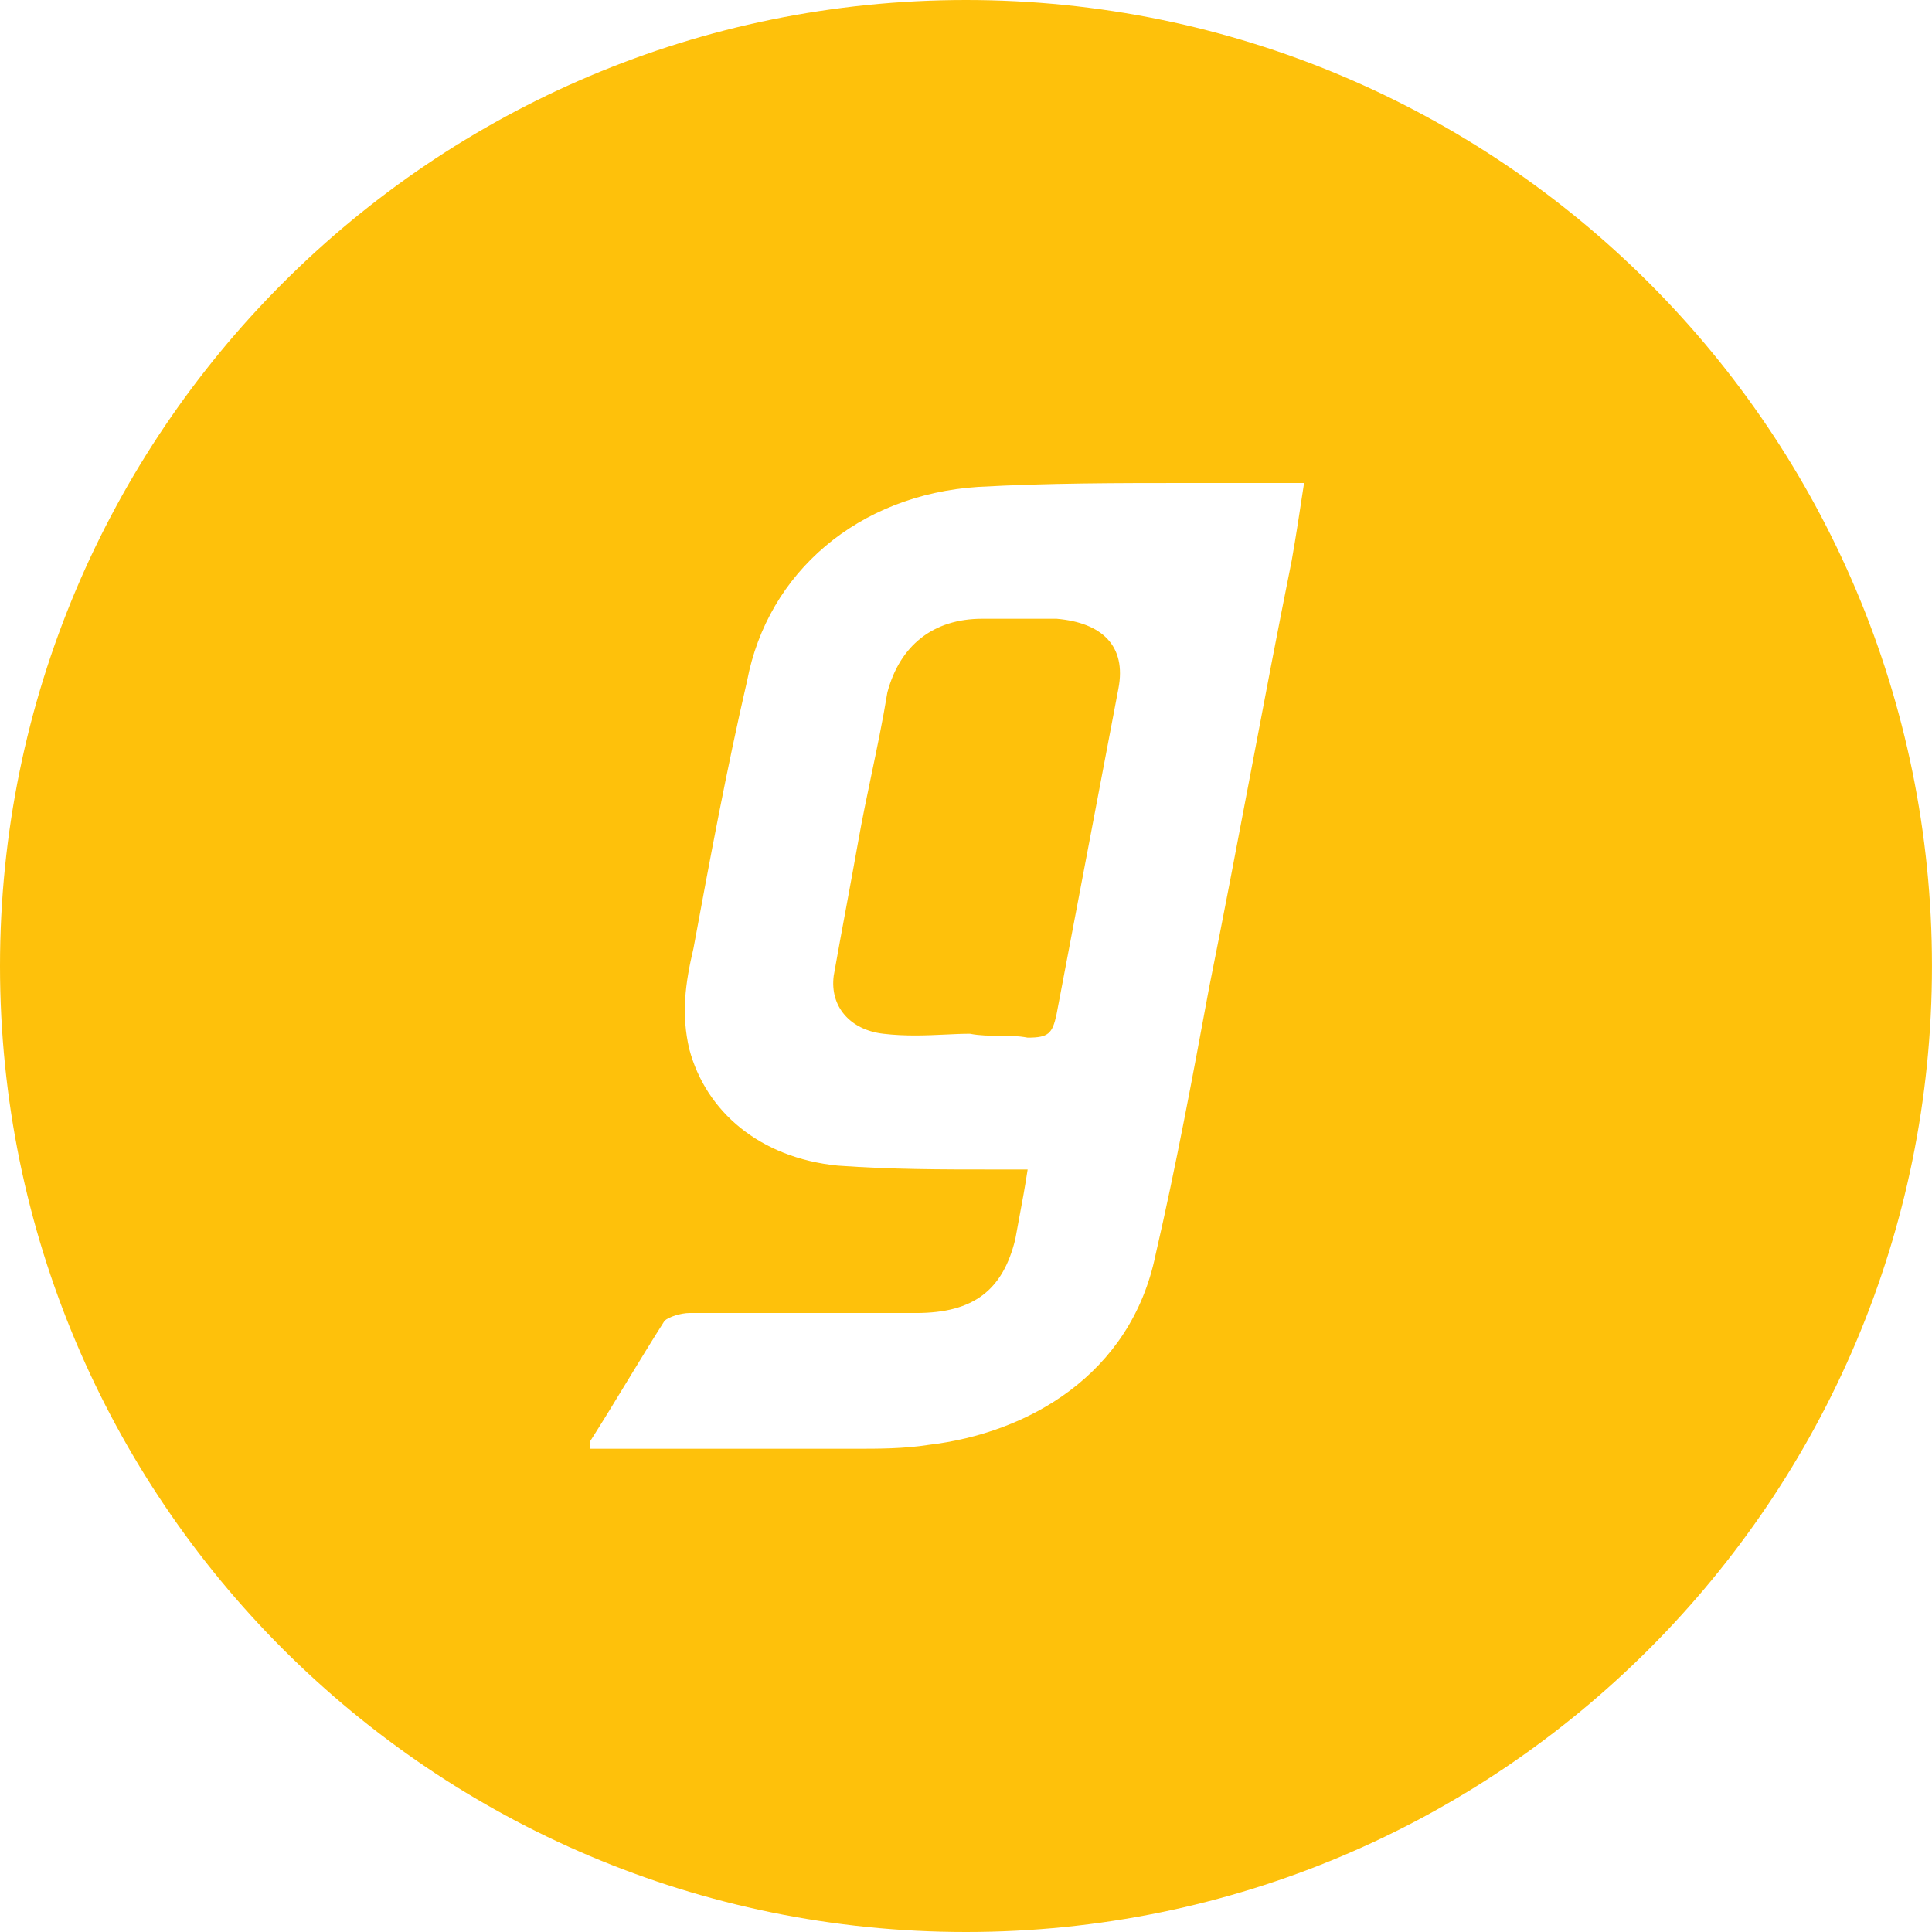 <svg width="64" height="64" viewBox="0 0 64 64" fill="none" xmlns="http://www.w3.org/2000/svg">
<path fill-rule="evenodd" clip-rule="evenodd" d="M31.999 0C14.326 0 -0 14.327 -0 32C-0 49.673 14.326 64 31.999 64C49.672 64 63.999 49.673 63.999 32C63.999 14.327 49.672 0 31.999 0ZM32.949 38.741H34.042C33.951 39.341 33.86 39.826 33.769 40.311C33.723 40.554 33.678 40.797 33.632 41.054C33.222 42.724 32.266 43.495 30.352 43.495H22.835C22.562 43.495 22.152 43.623 22.015 43.752C21.605 44.394 21.195 45.069 20.785 45.743C20.375 46.418 19.965 47.092 19.555 47.735V47.992H19.692H28.302H28.302C29.122 47.992 29.942 47.992 30.762 47.863C34.042 47.478 37.459 45.551 38.279 41.568C38.962 38.613 39.509 35.658 40.056 32.703C40.534 30.326 40.978 27.981 41.423 25.636C41.867 23.291 42.311 20.947 42.789 18.57C42.926 17.799 43.063 16.899 43.199 16H39.373C37.049 16 34.726 16 32.402 16.129C28.439 16.386 25.432 18.955 24.749 22.553C24.065 25.508 23.518 28.463 22.972 31.418C22.698 32.574 22.562 33.602 22.835 34.758C23.382 36.814 25.159 38.356 27.755 38.613C29.532 38.741 31.172 38.741 32.949 38.741ZM33.086 34.309C32.778 34.309 32.471 34.309 32.129 34.244C31.869 34.244 31.596 34.257 31.309 34.271C30.689 34.3 30.006 34.332 29.259 34.244C28.165 34.116 27.482 33.345 27.619 32.317C27.755 31.546 27.892 30.808 28.029 30.069C28.165 29.33 28.302 28.591 28.439 27.82C28.561 27.133 28.709 26.421 28.861 25.695C29.05 24.79 29.244 23.864 29.395 22.938C29.805 21.396 30.899 20.497 32.539 20.497H34.999C36.502 20.625 37.322 21.396 37.049 22.81L34.999 33.602C34.862 34.244 34.726 34.373 34.042 34.373C33.701 34.309 33.393 34.309 33.086 34.309Z" fill="#FEC10B"/>
</svg>
